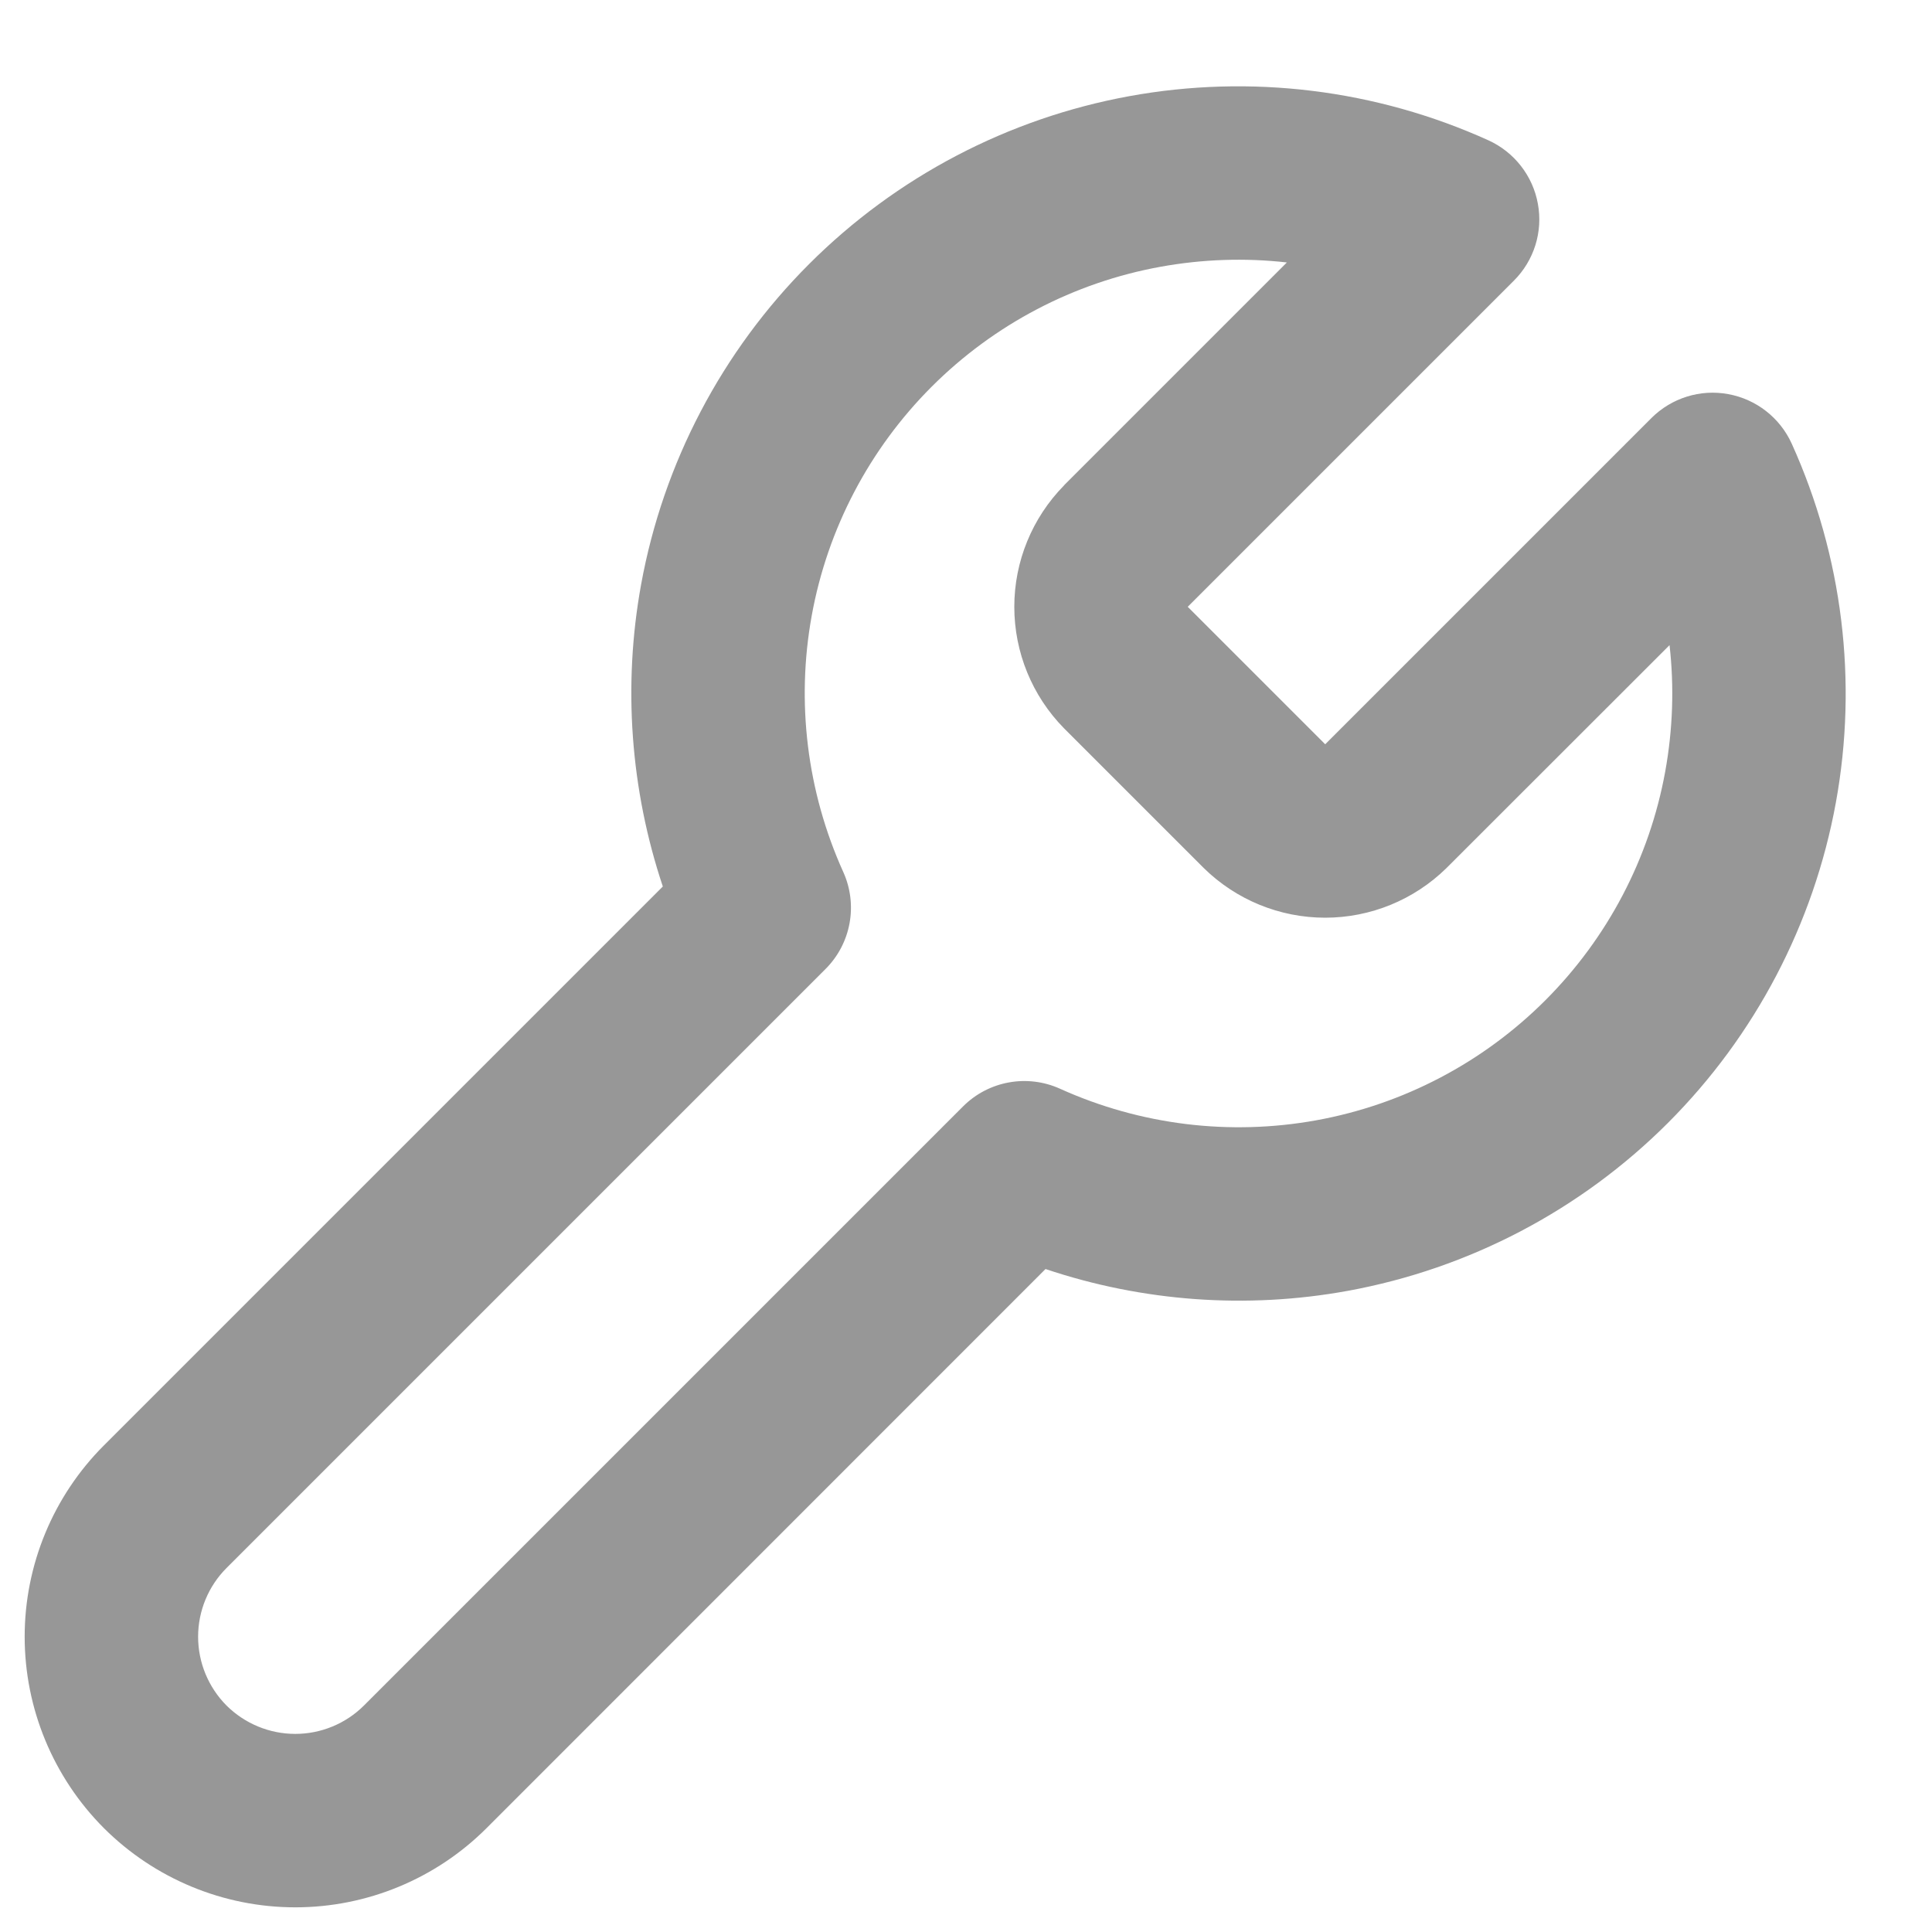 <svg width="13" height="13" viewBox="0 0 13 13" fill="none" xmlns="http://www.w3.org/2000/svg">
<path fill-rule="evenodd" clip-rule="evenodd" d="M8.659 1.766C8.377 1.734 8.091 1.744 7.809 1.795C7.225 1.901 6.688 2.183 6.269 2.602C5.85 3.021 5.568 3.558 5.462 4.142C5.356 4.725 5.43 5.327 5.674 5.867C5.774 6.088 5.727 6.348 5.555 6.52L1.524 10.551C1.402 10.673 1.333 10.84 1.333 11.013C1.333 11.187 1.402 11.353 1.524 11.476C1.647 11.598 1.813 11.667 1.987 11.667C2.16 11.667 2.327 11.598 2.449 11.476L6.48 7.445C6.652 7.273 6.912 7.226 7.133 7.326C7.673 7.57 8.275 7.644 8.858 7.538C9.442 7.432 9.979 7.15 10.398 6.731C10.817 6.312 11.099 5.775 11.205 5.191C11.256 4.909 11.266 4.623 11.234 4.341L9.733 5.841C9.515 6.055 9.222 6.175 8.917 6.175C8.611 6.175 8.318 6.055 8.1 5.841L8.096 5.837L7.159 4.9C6.945 4.682 6.825 4.389 6.825 4.083C6.825 3.778 6.945 3.485 7.159 3.267L7.163 3.262L8.659 1.766ZM7.599 0.647C8.416 0.498 9.259 0.602 10.015 0.944C10.189 1.023 10.314 1.183 10.348 1.371C10.383 1.56 10.322 1.753 10.187 1.888L7.992 4.083L8.917 5.008L11.112 2.813C11.247 2.678 11.441 2.617 11.629 2.652C11.817 2.686 11.977 2.811 12.056 2.985C12.398 3.741 12.502 4.584 12.353 5.401C12.204 6.217 11.81 6.969 11.223 7.556C10.636 8.143 9.884 8.537 9.068 8.686C8.387 8.81 7.687 8.758 7.035 8.539L3.274 12.301C2.933 12.642 2.47 12.834 1.987 12.834C1.504 12.834 1.041 12.642 0.699 12.301C0.358 11.959 0.166 11.496 0.166 11.013C0.166 10.53 0.358 10.067 0.699 9.726L4.46 5.965C4.242 5.313 4.19 4.613 4.314 3.932C4.463 3.116 4.857 2.364 5.444 1.777C6.031 1.19 6.783 0.796 7.599 0.647Z" fill="#979797"/>
</svg>
